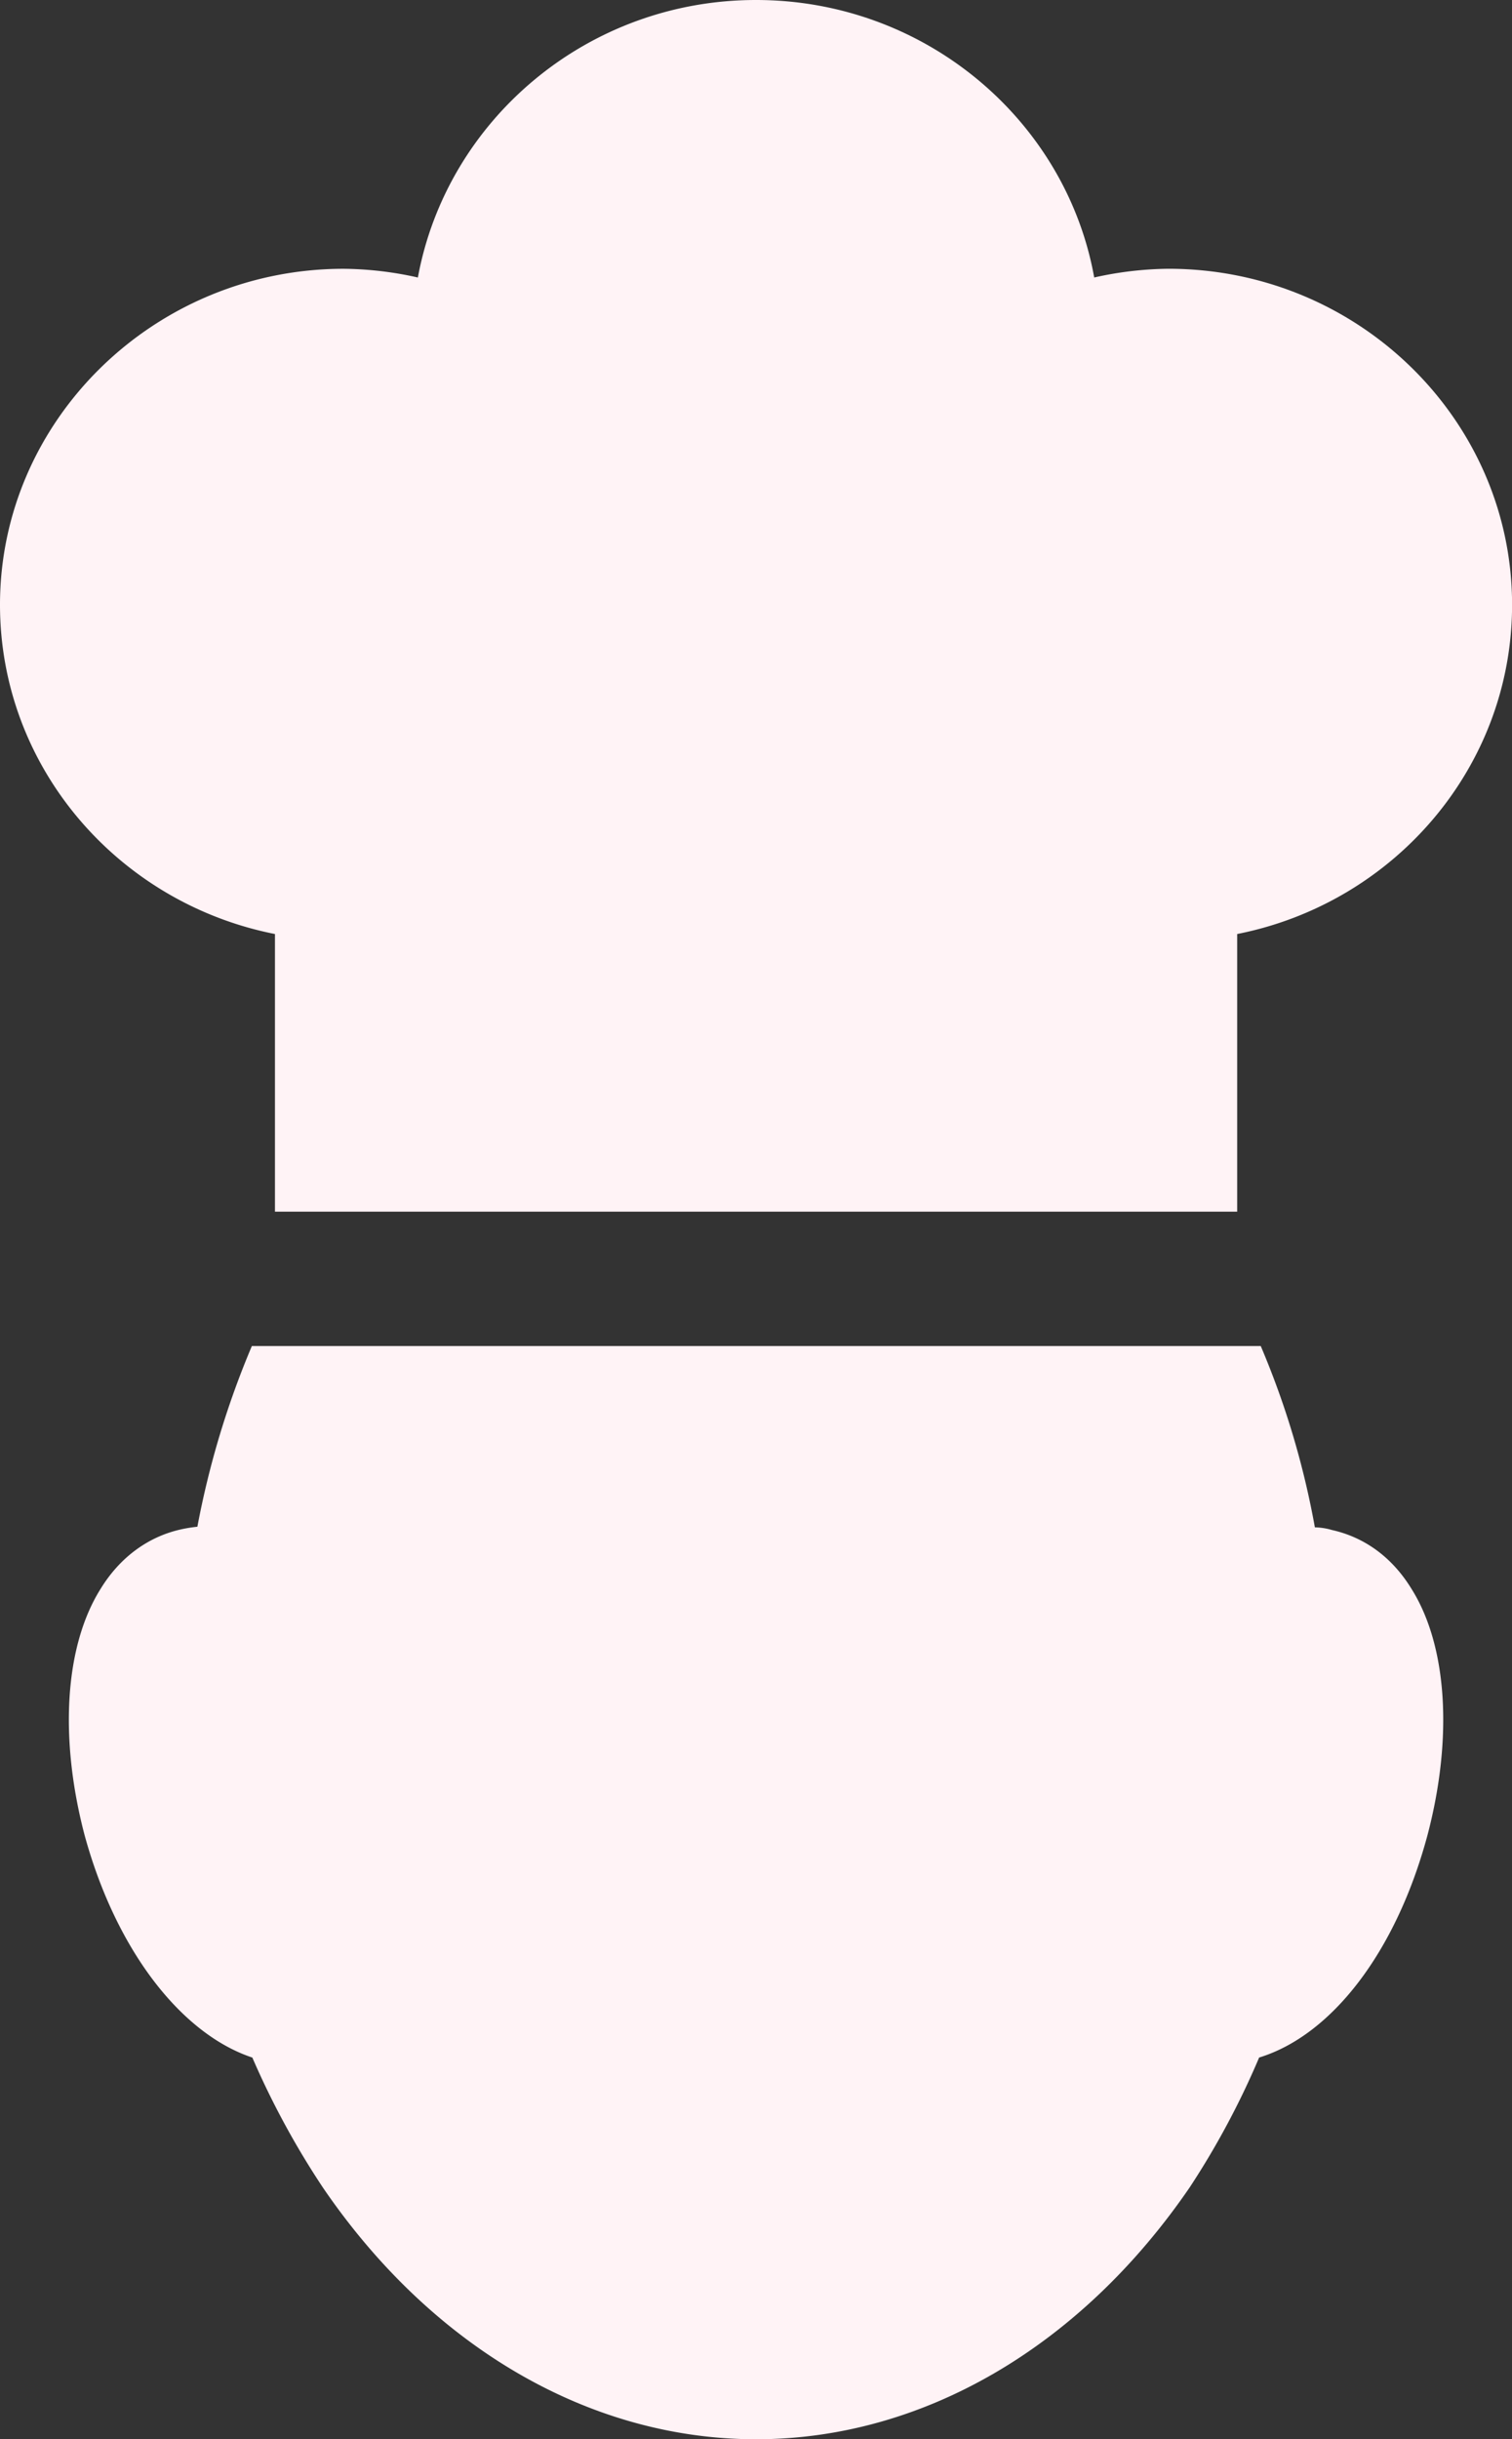 <svg id="Layer_1" data-name="Layer 1" xmlns="http://www.w3.org/2000/svg" viewBox="0 0 820.25 1323"><rect x="0" y="0" width="820.25" height="1323" fill="#333333" stroke="none"/><defs><style>.cls-1{fill:#fff3f6;}</style></defs><path class="cls-1" d="M273.53,506.61v150.6h522V506.61c85-16.76,149.13-90.39,149.13-178.59,0-100.24-83.51-182.24-186.43-182.24a190.13,190.13,0,0,0-40.26,4.73C702.66,65.24,626.22,0,534.51,0S366.73,65.24,351.07,150.52a189.35,189.35,0,0,0-40.27-4.73c-102.54,0-186.43,82-186.43,182.24C124.39,416.22,188.52,489.84,273.53,506.61Z" transform="translate(-124.37)"/><path class="cls-1" d="M847,829.88a35.57,35.57,0,0,0-9.32-1.46,458.69,458.69,0,0,0-29.36-98.33H261a477.86,477.86,0,0,0-29.55,98,77.21,77.21,0,0,0-9,1.46c-17.89,4-33.19,15.3-43.63,32.44-19.38,31-22.35,80.9-8.56,133.39,17.15,62.69,52.57,107.87,91,120.63a449.51,449.51,0,0,0,38.41,70.7c59.28,86.77,145,136.33,234.88,136.33s175.61-49.56,235.26-136.67A441.75,441.75,0,0,0,807.44,1116c39.15-12,74.19-56.86,91.34-120.64,13.8-52.48,10.81-102.42-8.57-133.39C879.77,844.82,864.84,833.88,847,829.88Z" transform="translate(-124.37)"/></svg>